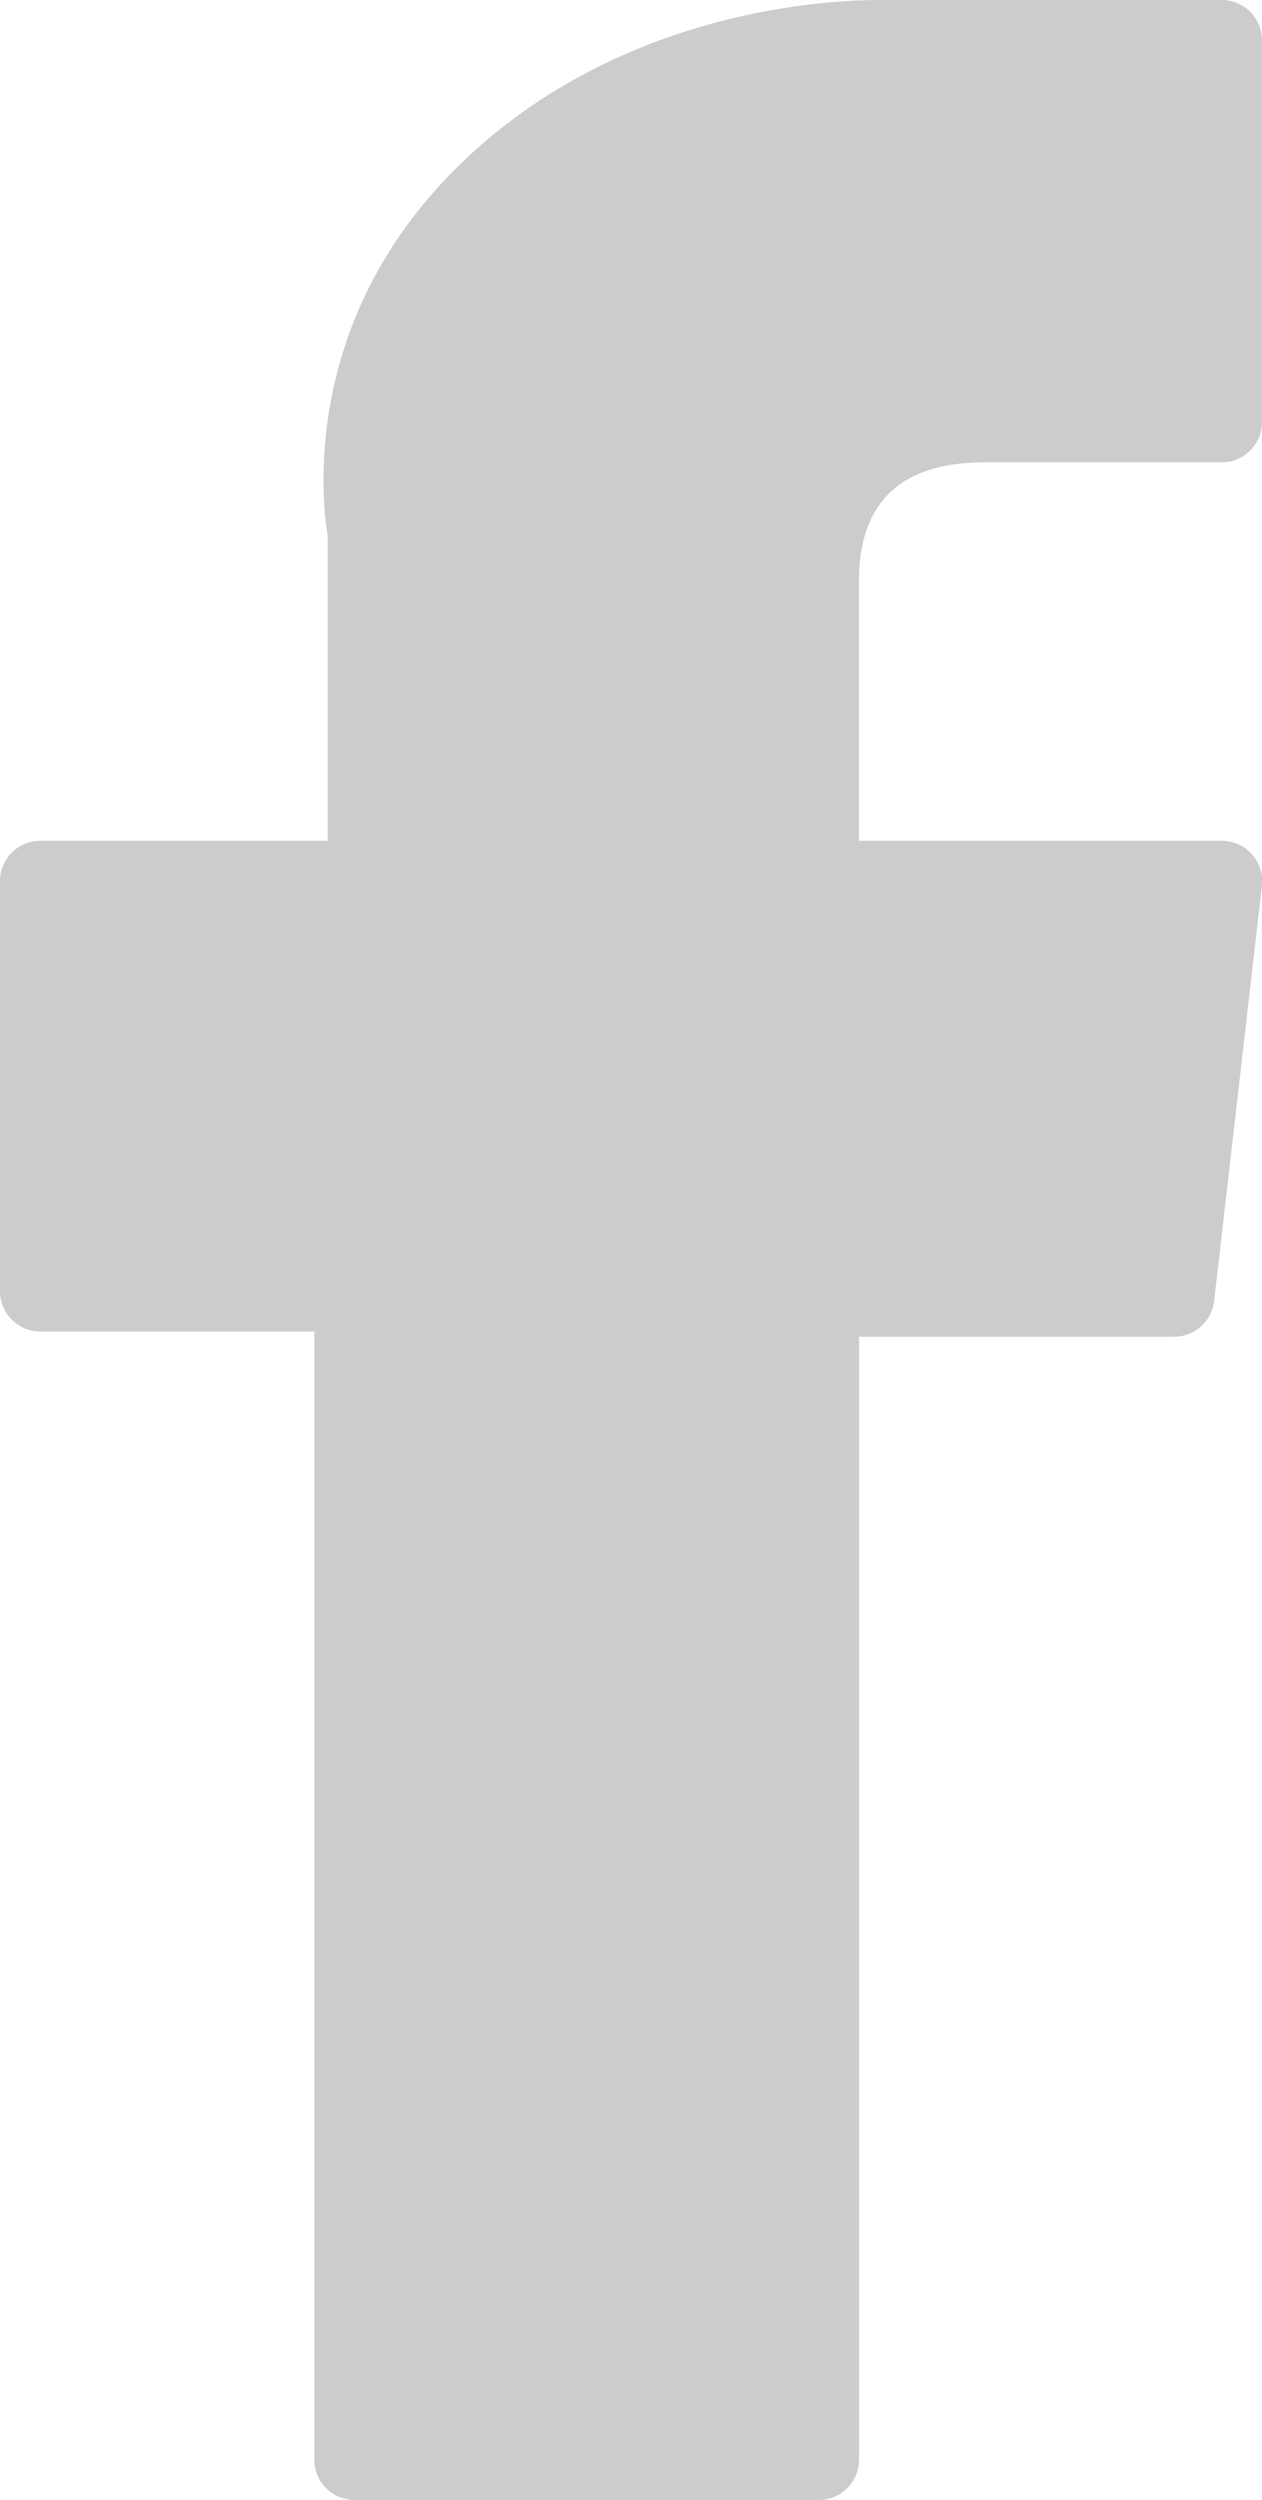 <svg xmlns="http://www.w3.org/2000/svg" viewBox="0 0 156.6 310"><defs><style>.cls-1{fill:#ccc;}</style></defs><title>Ресурс 1</title><g id="Слой_2" data-name="Слой 2"><g id="Layer_1" data-name="Layer 1"><path class="cls-1" d="M5,165.11H39V305a5,5,0,0,0,5,5H101.6a5,5,0,0,0,5-5V165.76h39.06a5,5,0,0,0,5-4.42l5.93-51.51a5,5,0,0,0-5-5.57h-45V72c0-9.73,5.24-14.67,15.58-14.67H151.6a5,5,0,0,0,5-5V5a5,5,0,0,0-5-5H111.05c-.29,0-.92,0-1.86,0-7,0-31.49,1.38-50.8,19.15C37,38.84,40,62.42,40.67,66.51v37.75H5a5,5,0,0,0-5,5v50.85A5,5,0,0,0,5,165.11Z"/></g></g></svg>
